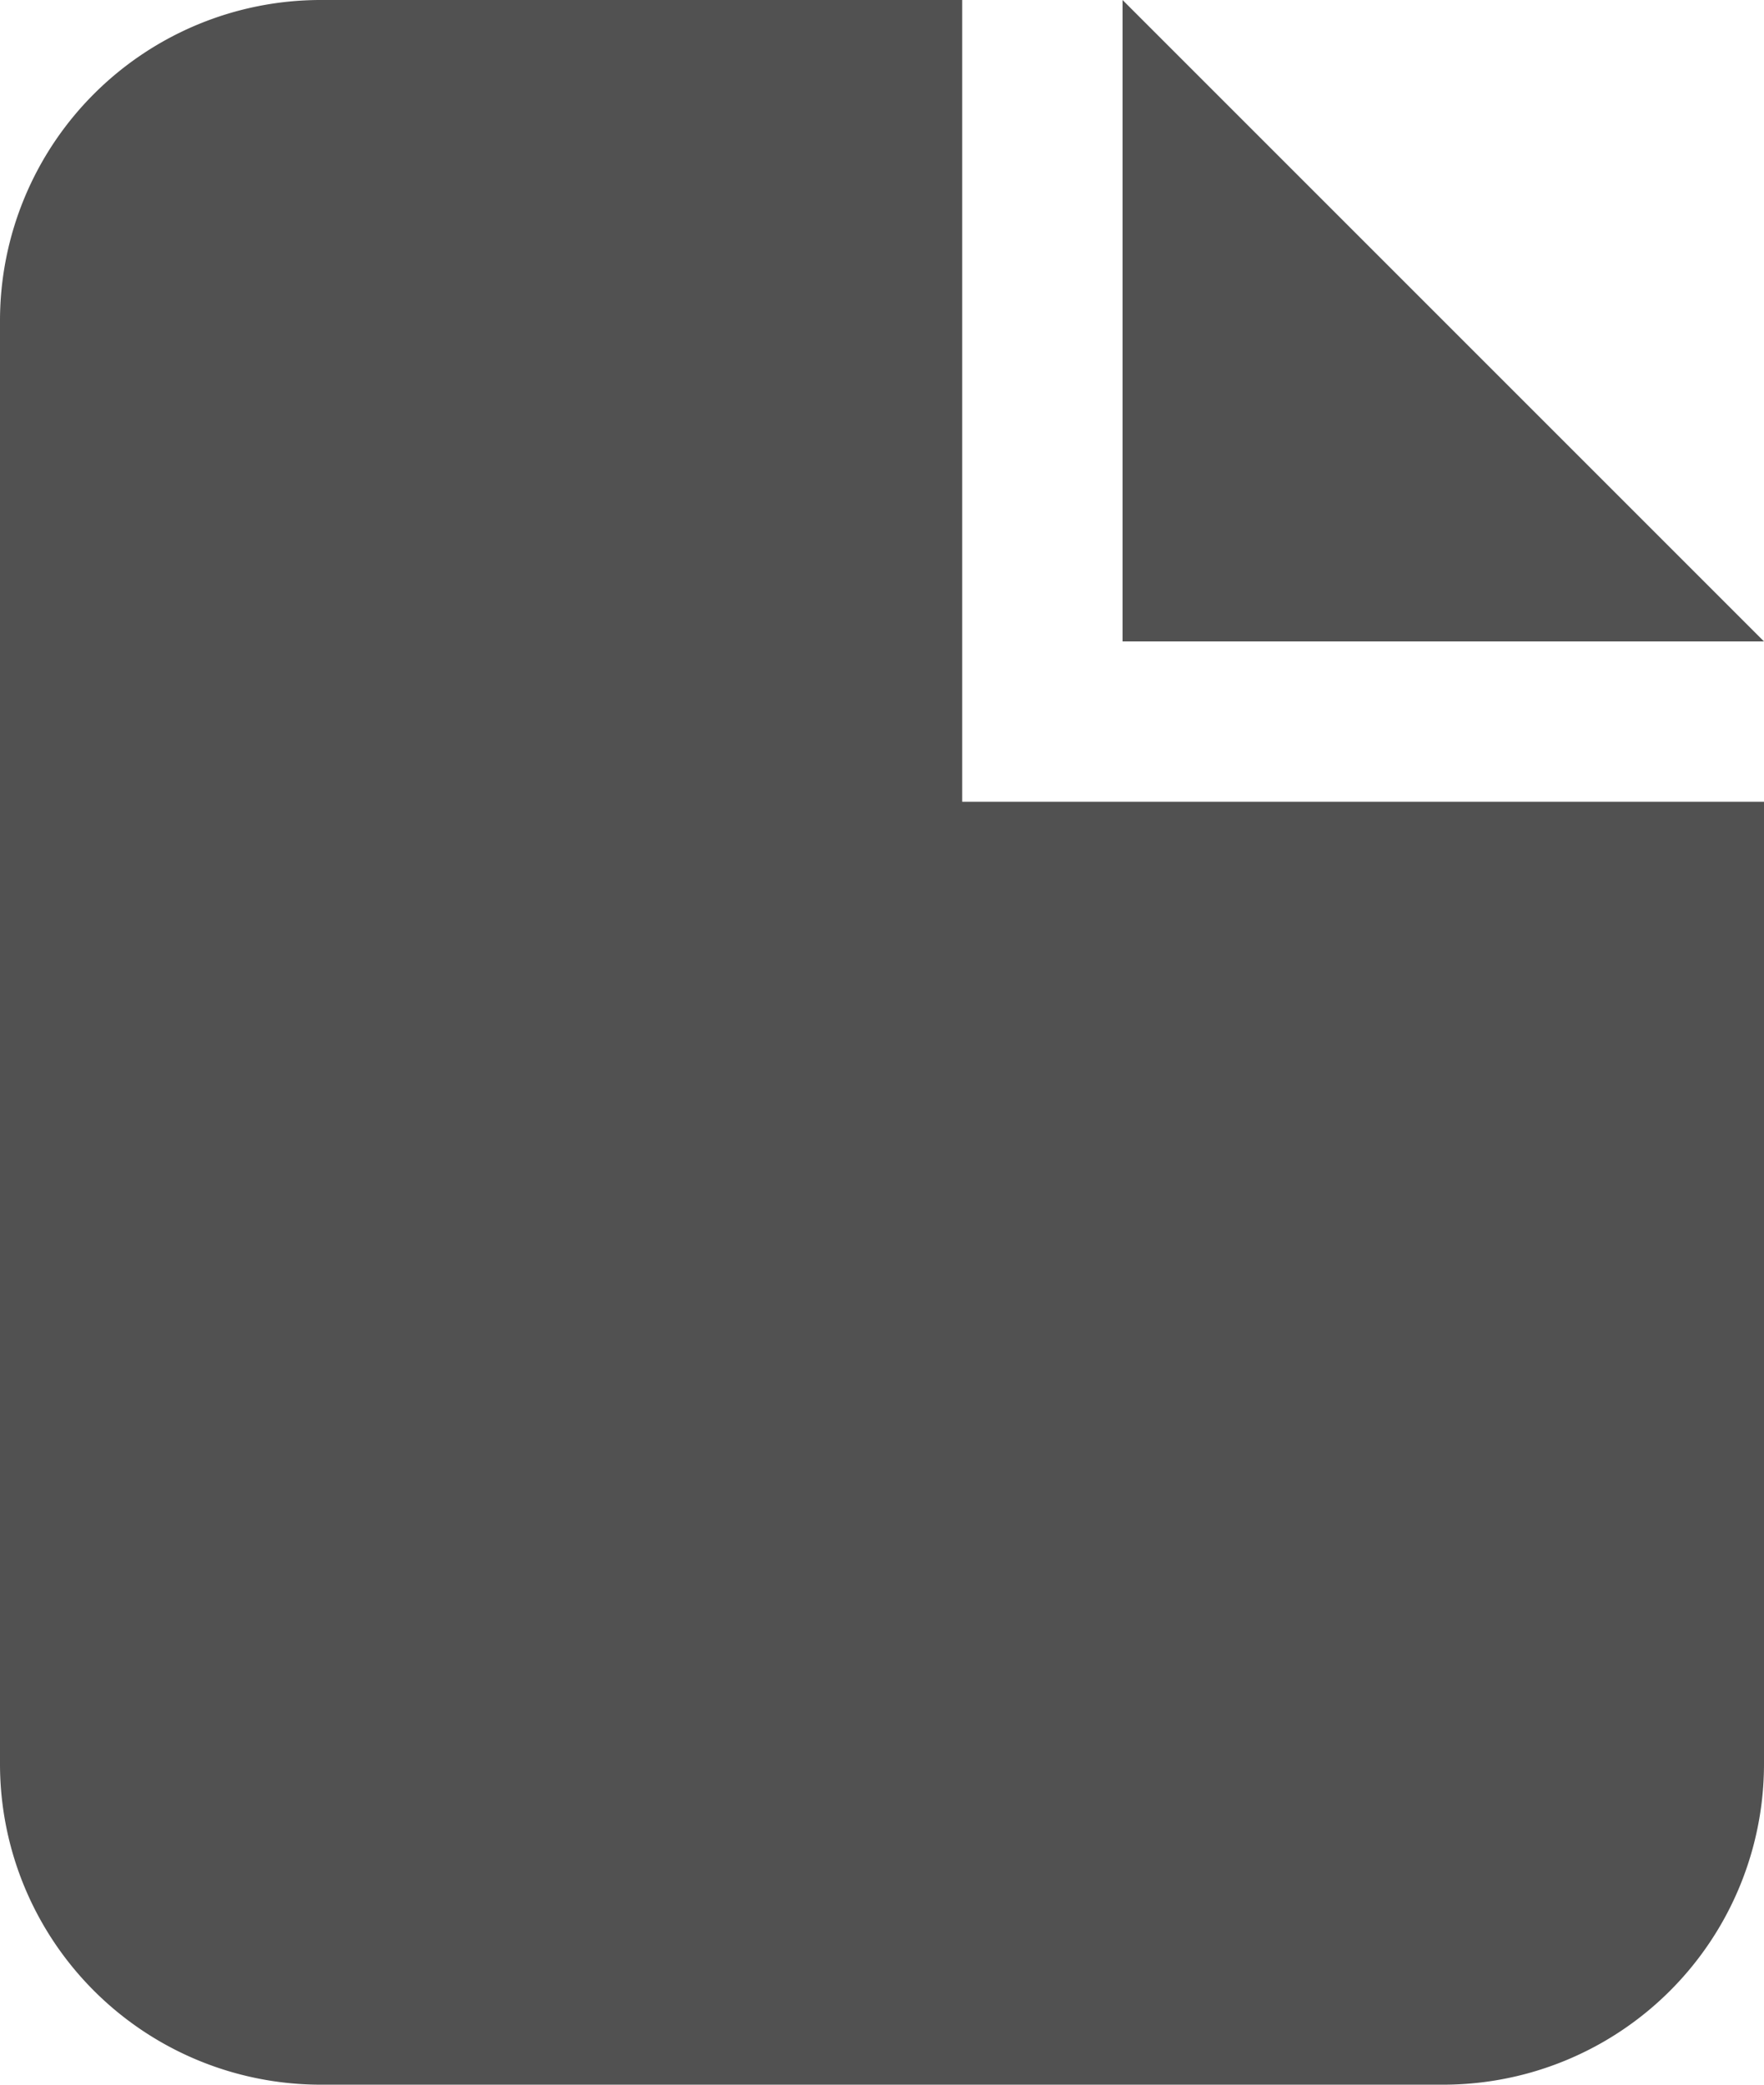<svg xmlns="http://www.w3.org/2000/svg" width="11" height="13" viewBox="0 0 11 13"><g fill="#515151"><path d="M11 4H7V0z"/><path d="M6 5V0H2a2 2 0 0 0-2 2v9a2 2 0 0 0 2 2h7a2 2 0 0 0 2-2V5H6z"/></g></svg>
